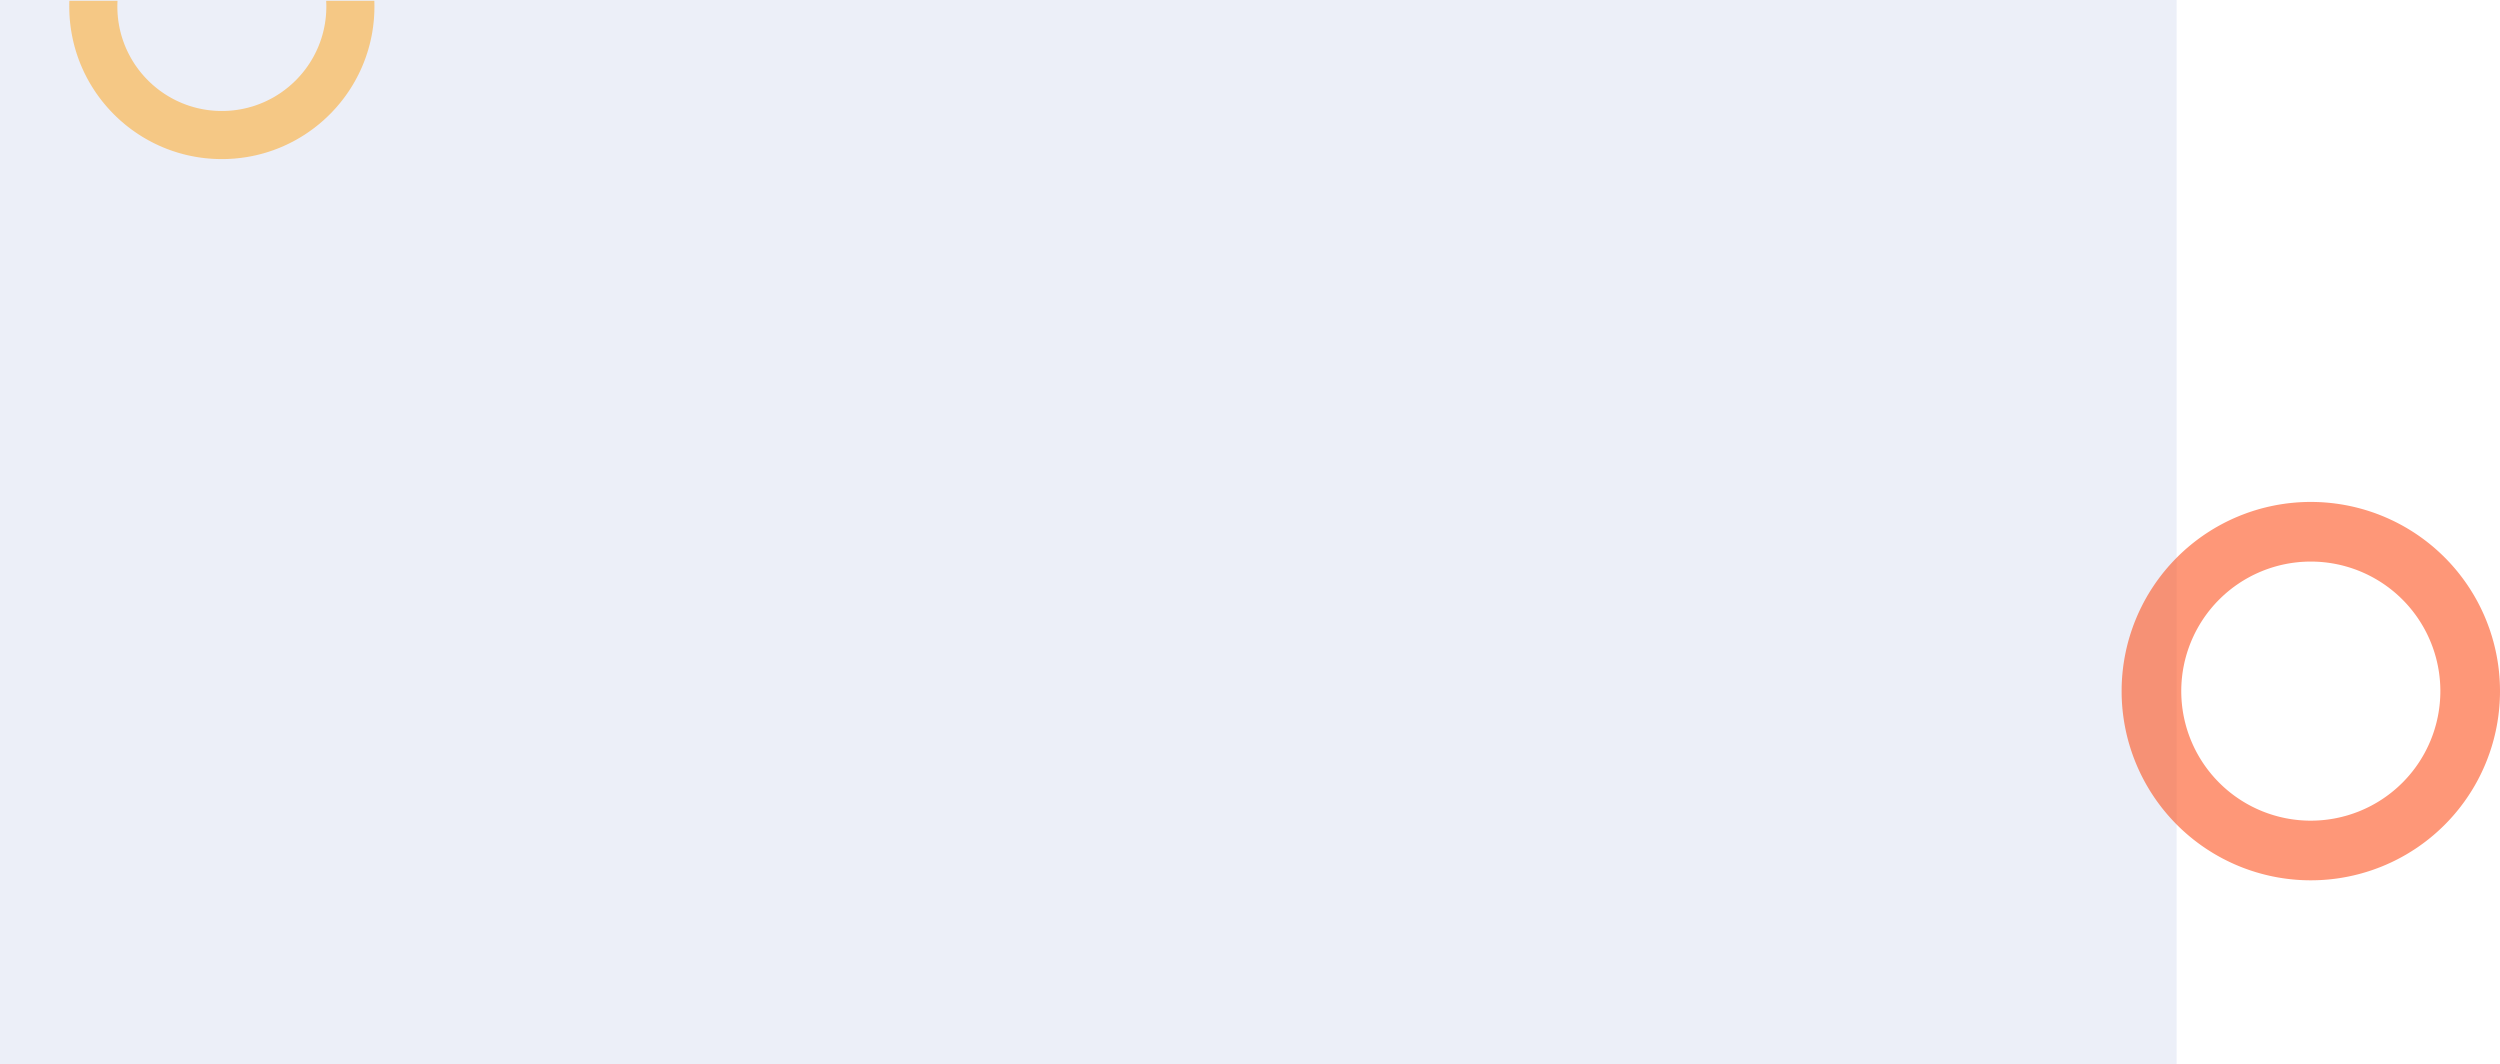 <svg xmlns="http://www.w3.org/2000/svg" width="1568.929" height="668" viewBox="0 0 1568.929 668"><defs><style>.a{fill:rgba(64,95,189,0.1);}.b{fill:#fcaf3a;stroke:rgba(0,0,0,0);stroke-miterlimit:10;}.b,.c{opacity:0.603;}.c{fill:#fd5421;}</style></defs><g transform="translate(0 -2824)"><rect class="a" width="1366" height="668" transform="translate(0 2824)"/><path class="b" d="M-1213.764,220.838a96.472,96.472,0,0,1-19.3-1.946,95.283,95.283,0,0,1-17.976-5.58,95.778,95.778,0,0,1-16.267-8.83,96.46,96.46,0,0,1-14.173-11.694,96.461,96.461,0,0,1-11.694-14.173,95.791,95.791,0,0,1-8.83-16.267,95.288,95.288,0,0,1-5.58-17.976,96.476,96.476,0,0,1-1.946-19.3c0-1.186.022-2.388.066-3.573h30.223c-.063,1.177-.1,2.379-.1,3.573a65.163,65.163,0,0,0,5.153,25.524,65.572,65.572,0,0,0,6.046,11.139,66.042,66.042,0,0,0,8.007,9.7,66.044,66.044,0,0,0,9.7,8.007,65.578,65.578,0,0,0,11.138,6.046,65.163,65.163,0,0,0,25.524,5.153,65.161,65.161,0,0,0,25.524-5.153,65.577,65.577,0,0,0,11.138-6.046,66.037,66.037,0,0,0,9.7-8.007,66.036,66.036,0,0,0,8.007-9.7,65.578,65.578,0,0,0,6.046-11.139,65.163,65.163,0,0,0,5.153-25.524c0-1.187-.032-2.39-.1-3.573h30.223c.044,1.194.065,2.4.065,3.573a96.469,96.469,0,0,1-1.946,19.3,95.29,95.29,0,0,1-5.58,17.976,95.787,95.787,0,0,1-8.829,16.267,96.463,96.463,0,0,1-11.694,14.173,96.454,96.454,0,0,1-14.173,11.694,95.775,95.775,0,0,1-16.267,8.83,95.28,95.28,0,0,1-17.976,5.58A96.47,96.47,0,0,1-1213.764,220.838Z" transform="translate(1353 2703)"/><path class="c" d="M929.905-388.823A118.729,118.729,0,0,0,811.176-270.094,118.729,118.729,0,0,0,929.905-151.365a118.729,118.729,0,0,0,118.73-118.729A118.729,118.729,0,0,0,929.905-388.823Zm0,200.027a81.3,81.3,0,0,1-81.3-81.3,81.3,81.3,0,0,1,81.3-81.3,81.3,81.3,0,0,1,81.3,81.3A81.3,81.3,0,0,1,929.905-188.8Z" transform="translate(520.294 3527.823)"/></g></svg>